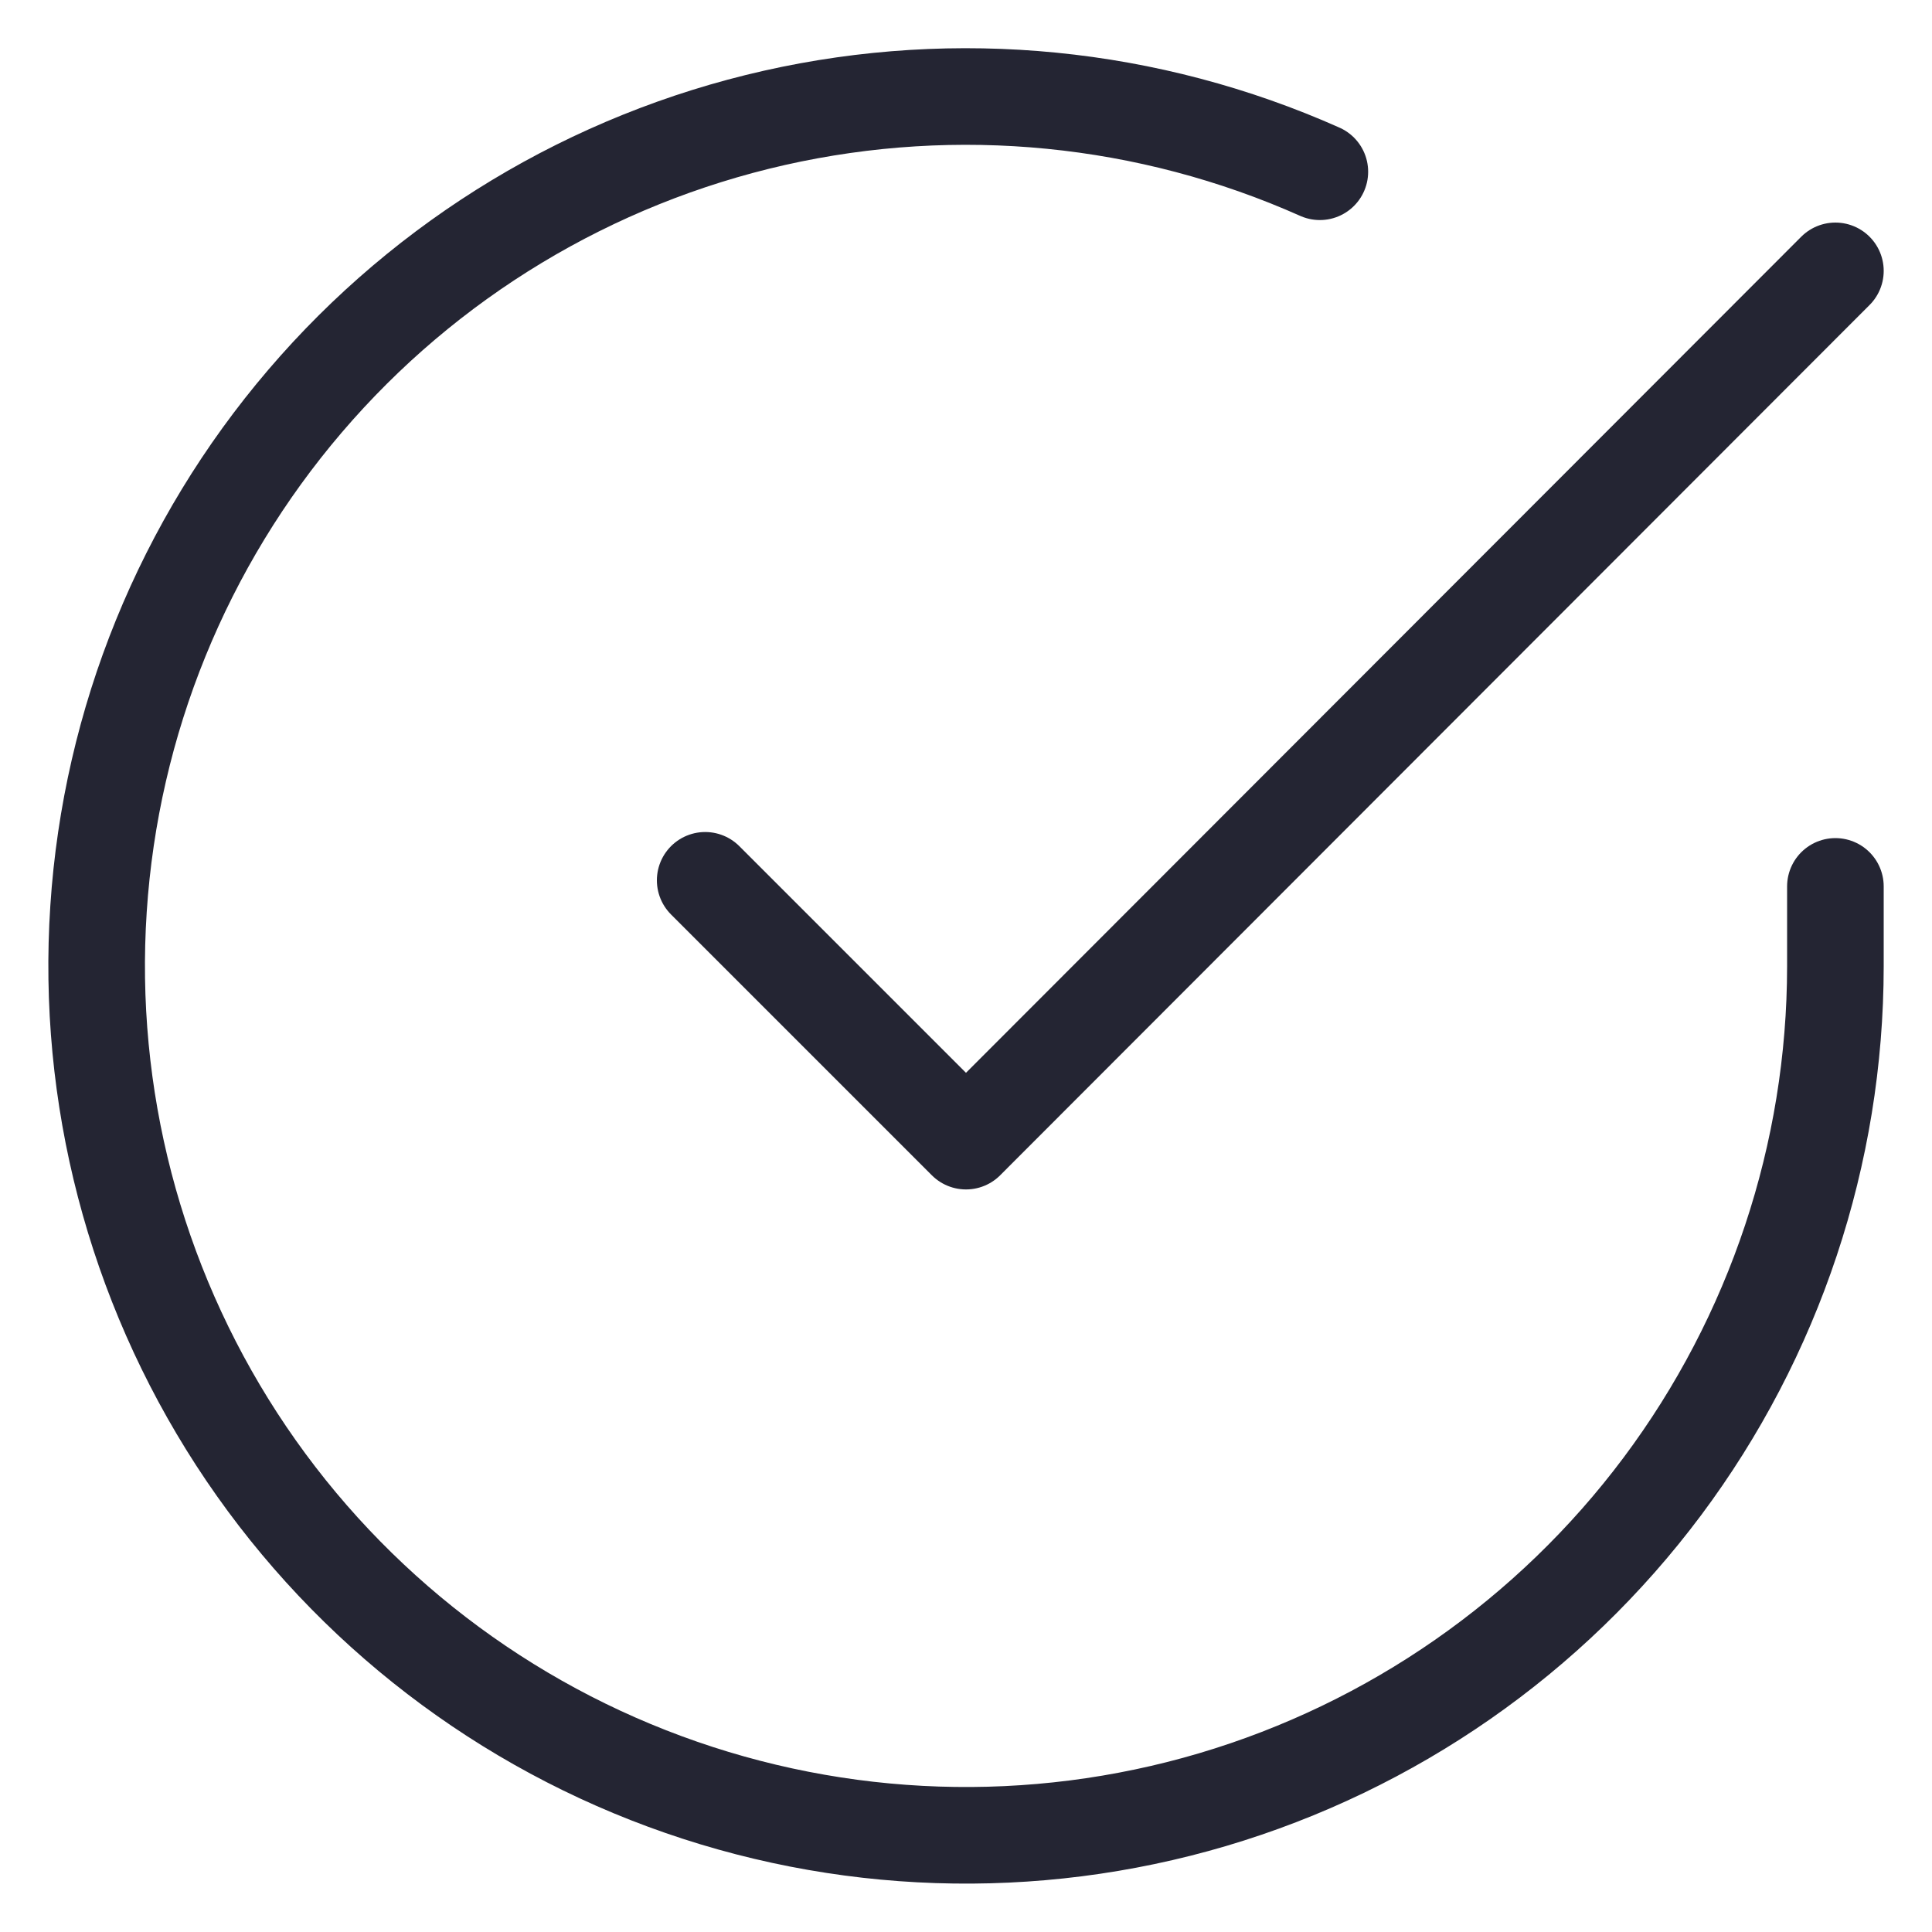 <svg width="20" height="20" viewBox="0 0 20 20" fill="none" xmlns="http://www.w3.org/2000/svg">
<path d="M19 9.176V10.004C18.999 11.945 18.37 13.833 17.208 15.388C16.046 16.942 14.413 18.079 12.552 18.63C10.691 19.18 8.702 19.114 6.881 18.441C5.061 17.769 3.506 16.526 2.45 14.898C1.394 13.269 0.892 11.343 1.02 9.407C1.147 7.47 1.897 5.627 3.158 4.152C4.419 2.676 6.123 1.648 8.017 1.22C9.91 0.793 11.89 0.988 13.663 1.778" stroke="#242533" stroke-linecap="round" stroke-linejoin="round"/>
<path d="M19 2.804L10 11.813L7.3 9.113" stroke="#242533" stroke-linecap="round" stroke-linejoin="round"/>
</svg>
